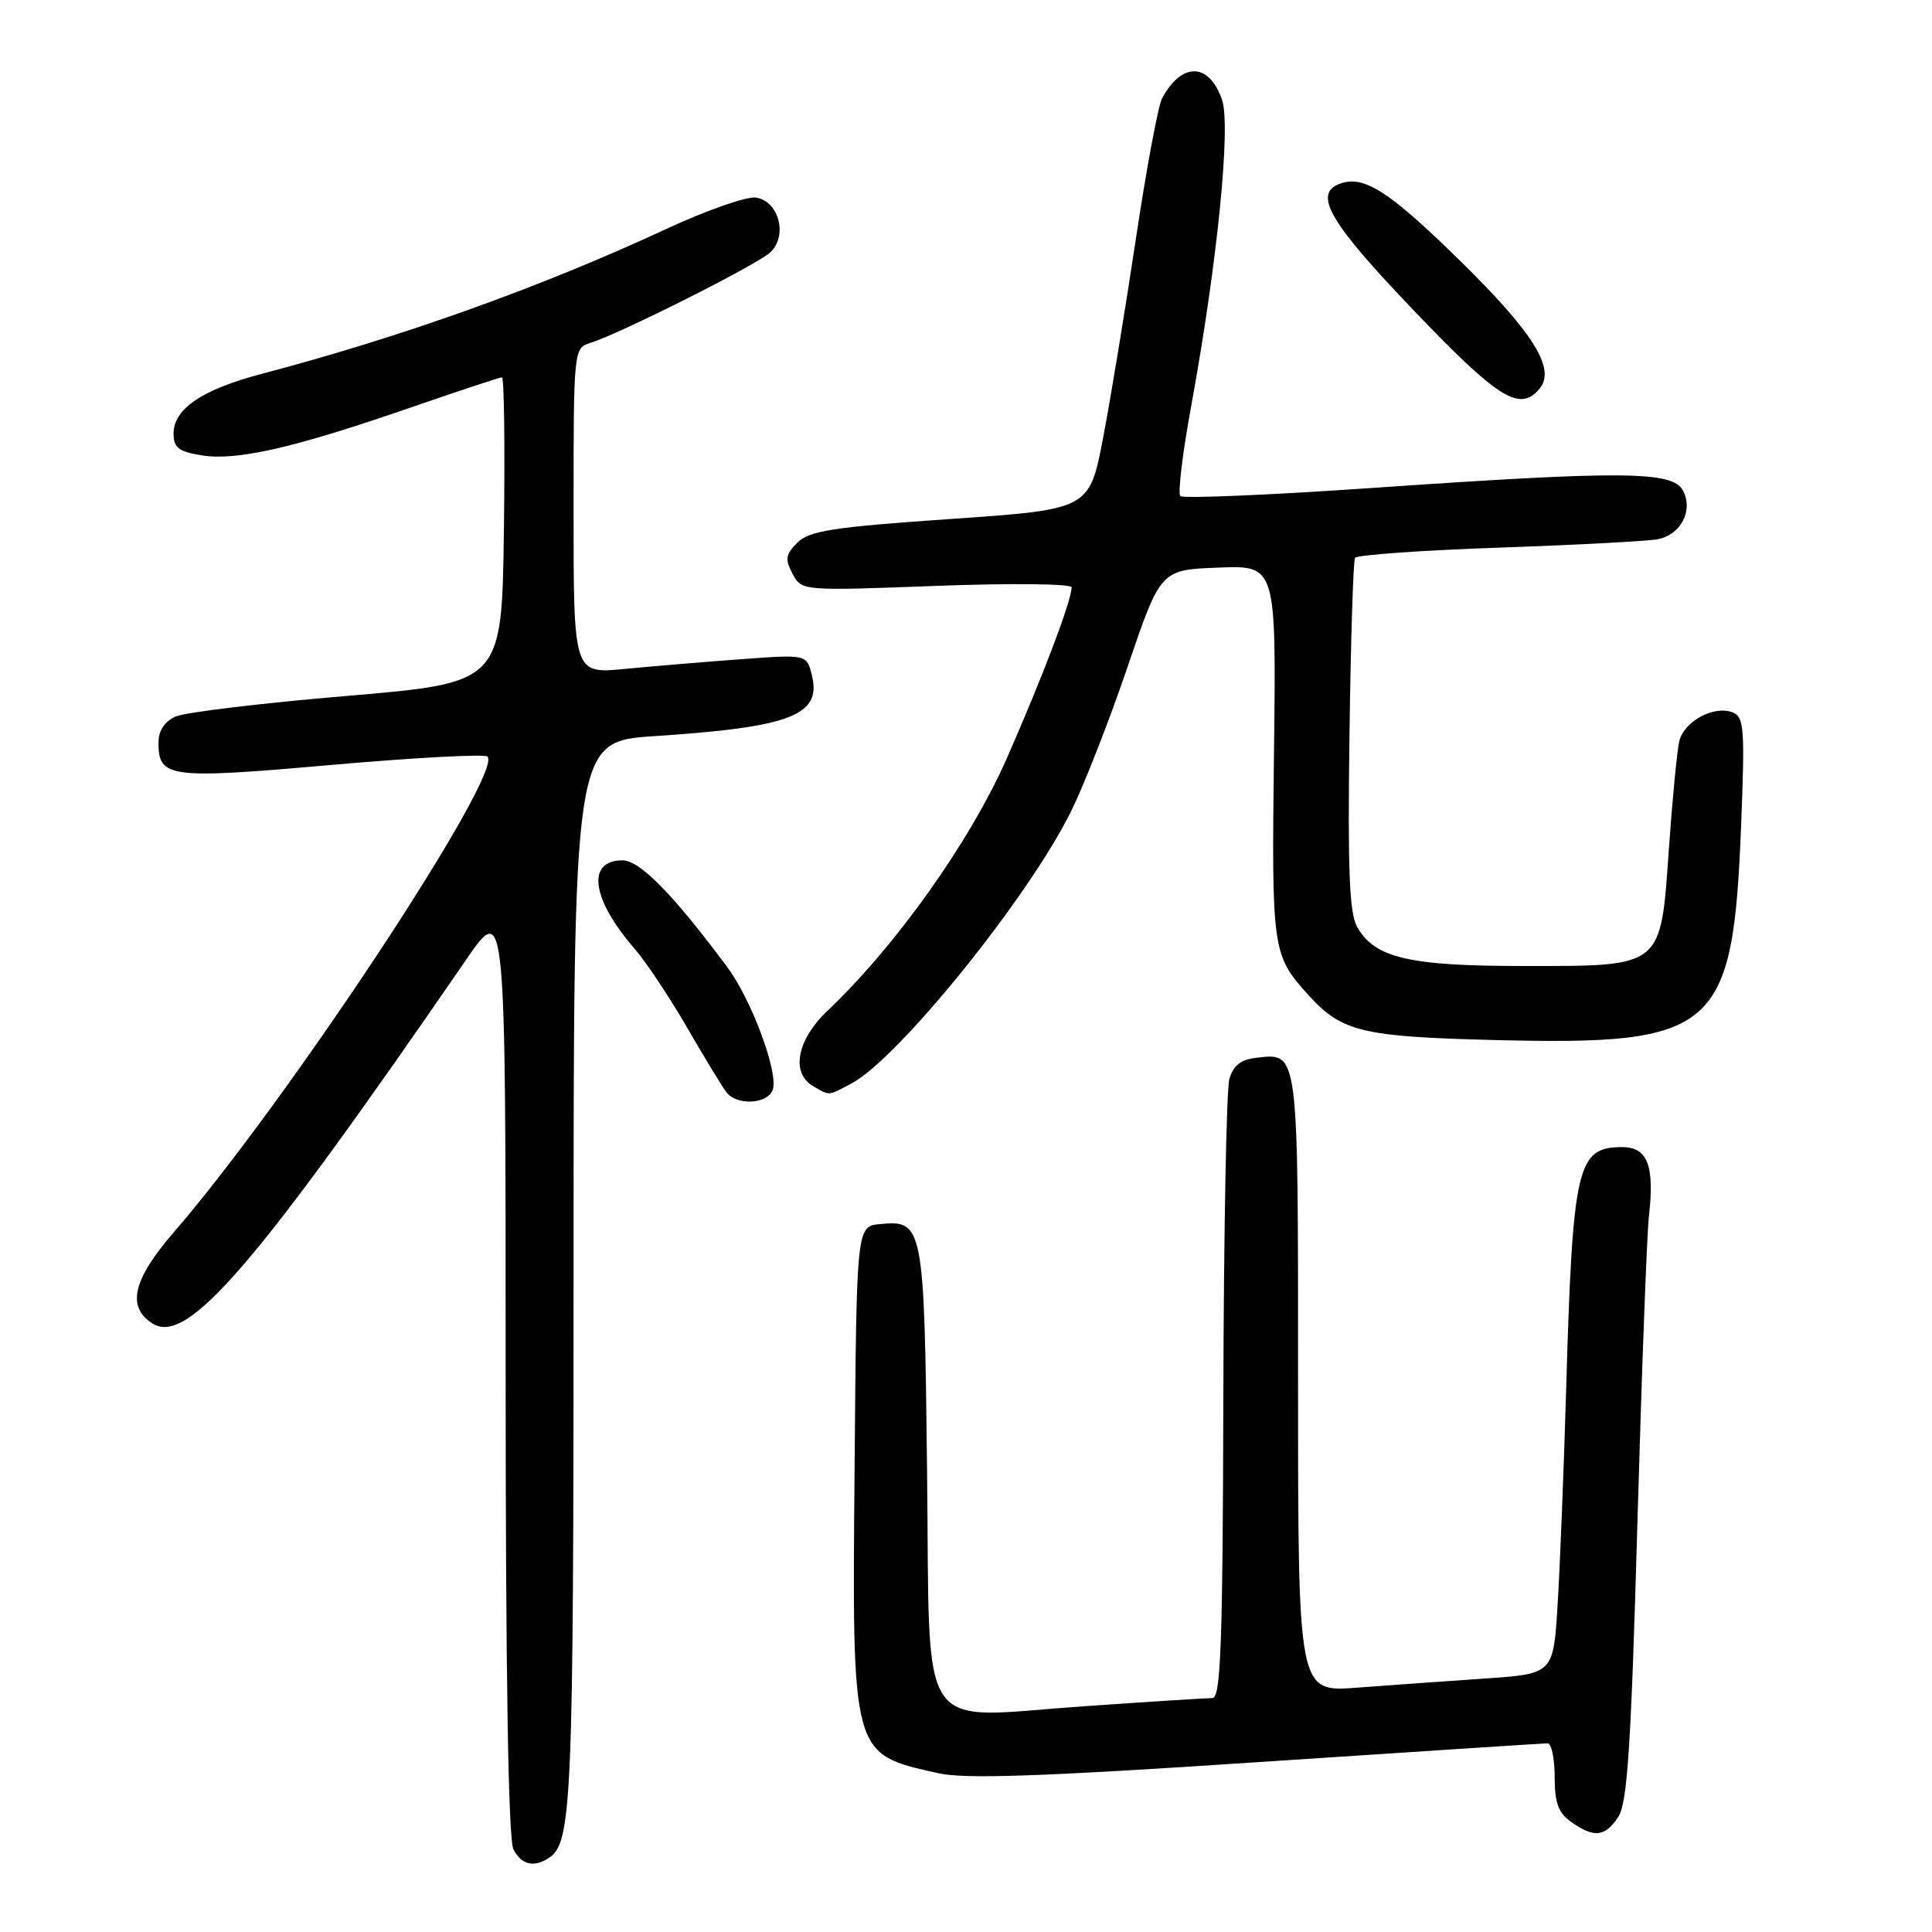 <?xml version="1.0" encoding="UTF-8" standalone="no"?>
<!DOCTYPE svg PUBLIC "-//W3C//DTD SVG 1.1//EN" "http://www.w3.org/Graphics/SVG/1.1/DTD/svg11.dtd" >
<svg xmlns="http://www.w3.org/2000/svg" xmlns:xlink="http://www.w3.org/1999/xlink" version="1.1" viewBox="0 0 256 256">
 <g >
 <path fill="currentColor"
d=" M 72.69 246.21 C 75.78 244.24 76.00 239.23 76.00 169.05 C 76.00 98.24 76.00 98.24 86.75 97.54 C 104.84 96.35 108.91 94.77 107.57 89.44 C 106.89 86.71 106.89 86.71 98.19 87.35 C 93.41 87.70 86.46 88.28 82.75 88.64 C 76.00 89.29 76.00 89.29 76.00 67.71 C 76.00 46.21 76.01 46.13 78.25 45.43 C 82.15 44.21 100.19 35.14 102.03 33.47 C 104.43 31.30 103.23 26.63 100.15 26.18 C 98.94 26.00 93.57 27.88 88.22 30.37 C 71.66 38.06 53.21 44.66 34.67 49.54 C 26.78 51.62 23.00 54.18 23.00 57.44 C 23.00 59.33 23.68 59.85 26.75 60.34 C 31.37 61.08 38.95 59.35 54.24 54.06 C 60.70 51.83 66.22 50.00 66.51 50.00 C 66.80 50.00 66.92 59.11 66.77 70.24 C 66.50 90.47 66.50 90.47 46.00 92.21 C 34.72 93.16 24.49 94.39 23.25 94.95 C 21.82 95.59 21.00 96.83 21.00 98.36 C 21.00 103.08 22.31 103.26 43.89 101.36 C 54.92 100.39 64.23 99.89 64.59 100.25 C 66.77 102.43 38.18 145.78 22.96 163.36 C 17.58 169.59 16.76 173.21 20.24 175.39 C 24.83 178.26 33.75 167.90 61.75 127.19 C 67.00 119.55 67.00 119.55 67.00 181.34 C 67.00 222.02 67.35 243.79 68.04 245.07 C 69.12 247.09 70.69 247.48 72.69 246.21 Z  M 214.44 240.73 C 215.64 238.91 216.13 231.28 216.96 201.98 C 217.53 181.92 218.22 163.54 218.49 161.15 C 219.26 154.46 218.31 152.00 214.96 152.00 C 208.93 152.00 208.39 154.37 207.51 184.50 C 207.21 194.95 206.70 207.62 206.39 212.65 C 205.83 221.80 205.83 221.80 196.66 222.42 C 191.62 222.76 184.01 223.31 179.75 223.63 C 172.00 224.21 172.00 224.21 172.00 183.23 C 172.00 138.56 172.12 139.51 166.35 140.18 C 164.39 140.41 163.38 141.23 162.89 143.00 C 162.51 144.38 162.15 163.39 162.10 185.25 C 162.02 217.83 161.76 225.00 160.66 225.00 C 159.92 225.00 152.25 225.49 143.61 226.09 C 121.13 227.64 123.26 230.87 122.84 194.69 C 122.47 162.29 122.34 161.64 116.59 162.20 C 113.50 162.50 113.50 162.50 113.24 194.27 C 112.91 232.91 112.77 232.37 124.37 234.97 C 127.86 235.75 138.13 235.40 166.56 233.50 C 187.22 232.13 204.55 231.00 205.07 231.00 C 205.58 231.00 206.00 233.00 206.00 235.44 C 206.00 238.90 206.49 240.23 208.22 241.44 C 211.25 243.57 212.69 243.40 214.44 240.73 Z  M 102.38 144.45 C 103.22 142.27 99.62 132.52 96.37 128.15 C 89.21 118.52 84.78 114.00 82.49 114.00 C 77.67 114.00 78.36 119.12 84.08 125.70 C 85.61 127.47 88.75 132.19 91.07 136.20 C 93.39 140.22 95.73 144.06 96.27 144.75 C 97.64 146.51 101.67 146.31 102.38 144.45 Z  M 112.80 143.58 C 119.03 140.30 136.34 118.84 141.95 107.45 C 143.67 103.96 147.04 95.34 149.43 88.30 C 153.79 75.50 153.79 75.50 161.45 75.21 C 169.11 74.91 169.11 74.91 168.81 99.71 C 168.49 125.97 168.57 126.54 173.37 131.85 C 177.79 136.72 180.47 137.37 198.00 137.81 C 227.50 138.54 229.63 136.68 230.71 109.27 C 231.22 96.48 231.10 94.98 229.57 94.39 C 227.09 93.44 223.14 95.58 222.51 98.22 C 222.22 99.47 221.60 105.86 221.14 112.42 C 220.03 128.33 220.44 128.00 201.86 128.00 C 186.70 128.00 182.17 126.94 179.83 122.83 C 178.80 121.03 178.57 115.27 178.81 97.56 C 178.98 84.95 179.31 74.31 179.55 73.92 C 179.79 73.53 188.42 72.92 198.74 72.56 C 209.06 72.20 218.50 71.70 219.72 71.44 C 222.76 70.81 224.39 67.60 223.00 65.00 C 221.61 62.41 215.18 62.35 181.77 64.66 C 168.16 65.60 156.75 66.08 156.40 65.73 C 156.05 65.38 156.70 60.01 157.84 53.80 C 161.30 34.88 163.13 16.68 161.92 13.20 C 160.20 8.25 156.57 8.19 153.97 13.06 C 153.46 14.02 151.90 22.38 150.51 31.65 C 149.12 40.92 147.17 52.77 146.17 58.00 C 144.35 67.50 144.35 67.50 125.93 68.77 C 110.39 69.84 107.23 70.33 105.66 71.90 C 104.09 73.46 103.99 74.11 105.02 76.03 C 106.23 78.30 106.23 78.30 124.12 77.63 C 134.00 77.26 142.00 77.35 142.00 77.82 C 142.00 79.54 138.14 89.73 133.43 100.43 C 128.60 111.42 118.75 125.30 109.63 133.95 C 105.59 137.78 104.76 142.18 107.75 143.92 C 109.98 145.22 109.65 145.24 112.80 143.58 Z  M 204.00 51.50 C 206.20 48.85 203.17 44.04 193.13 34.22 C 183.93 25.23 180.64 23.16 177.50 24.36 C 173.98 25.71 176.16 29.46 187.25 41.05 C 198.57 52.89 201.39 54.65 204.00 51.50 Z "/>
</g>
</svg>
